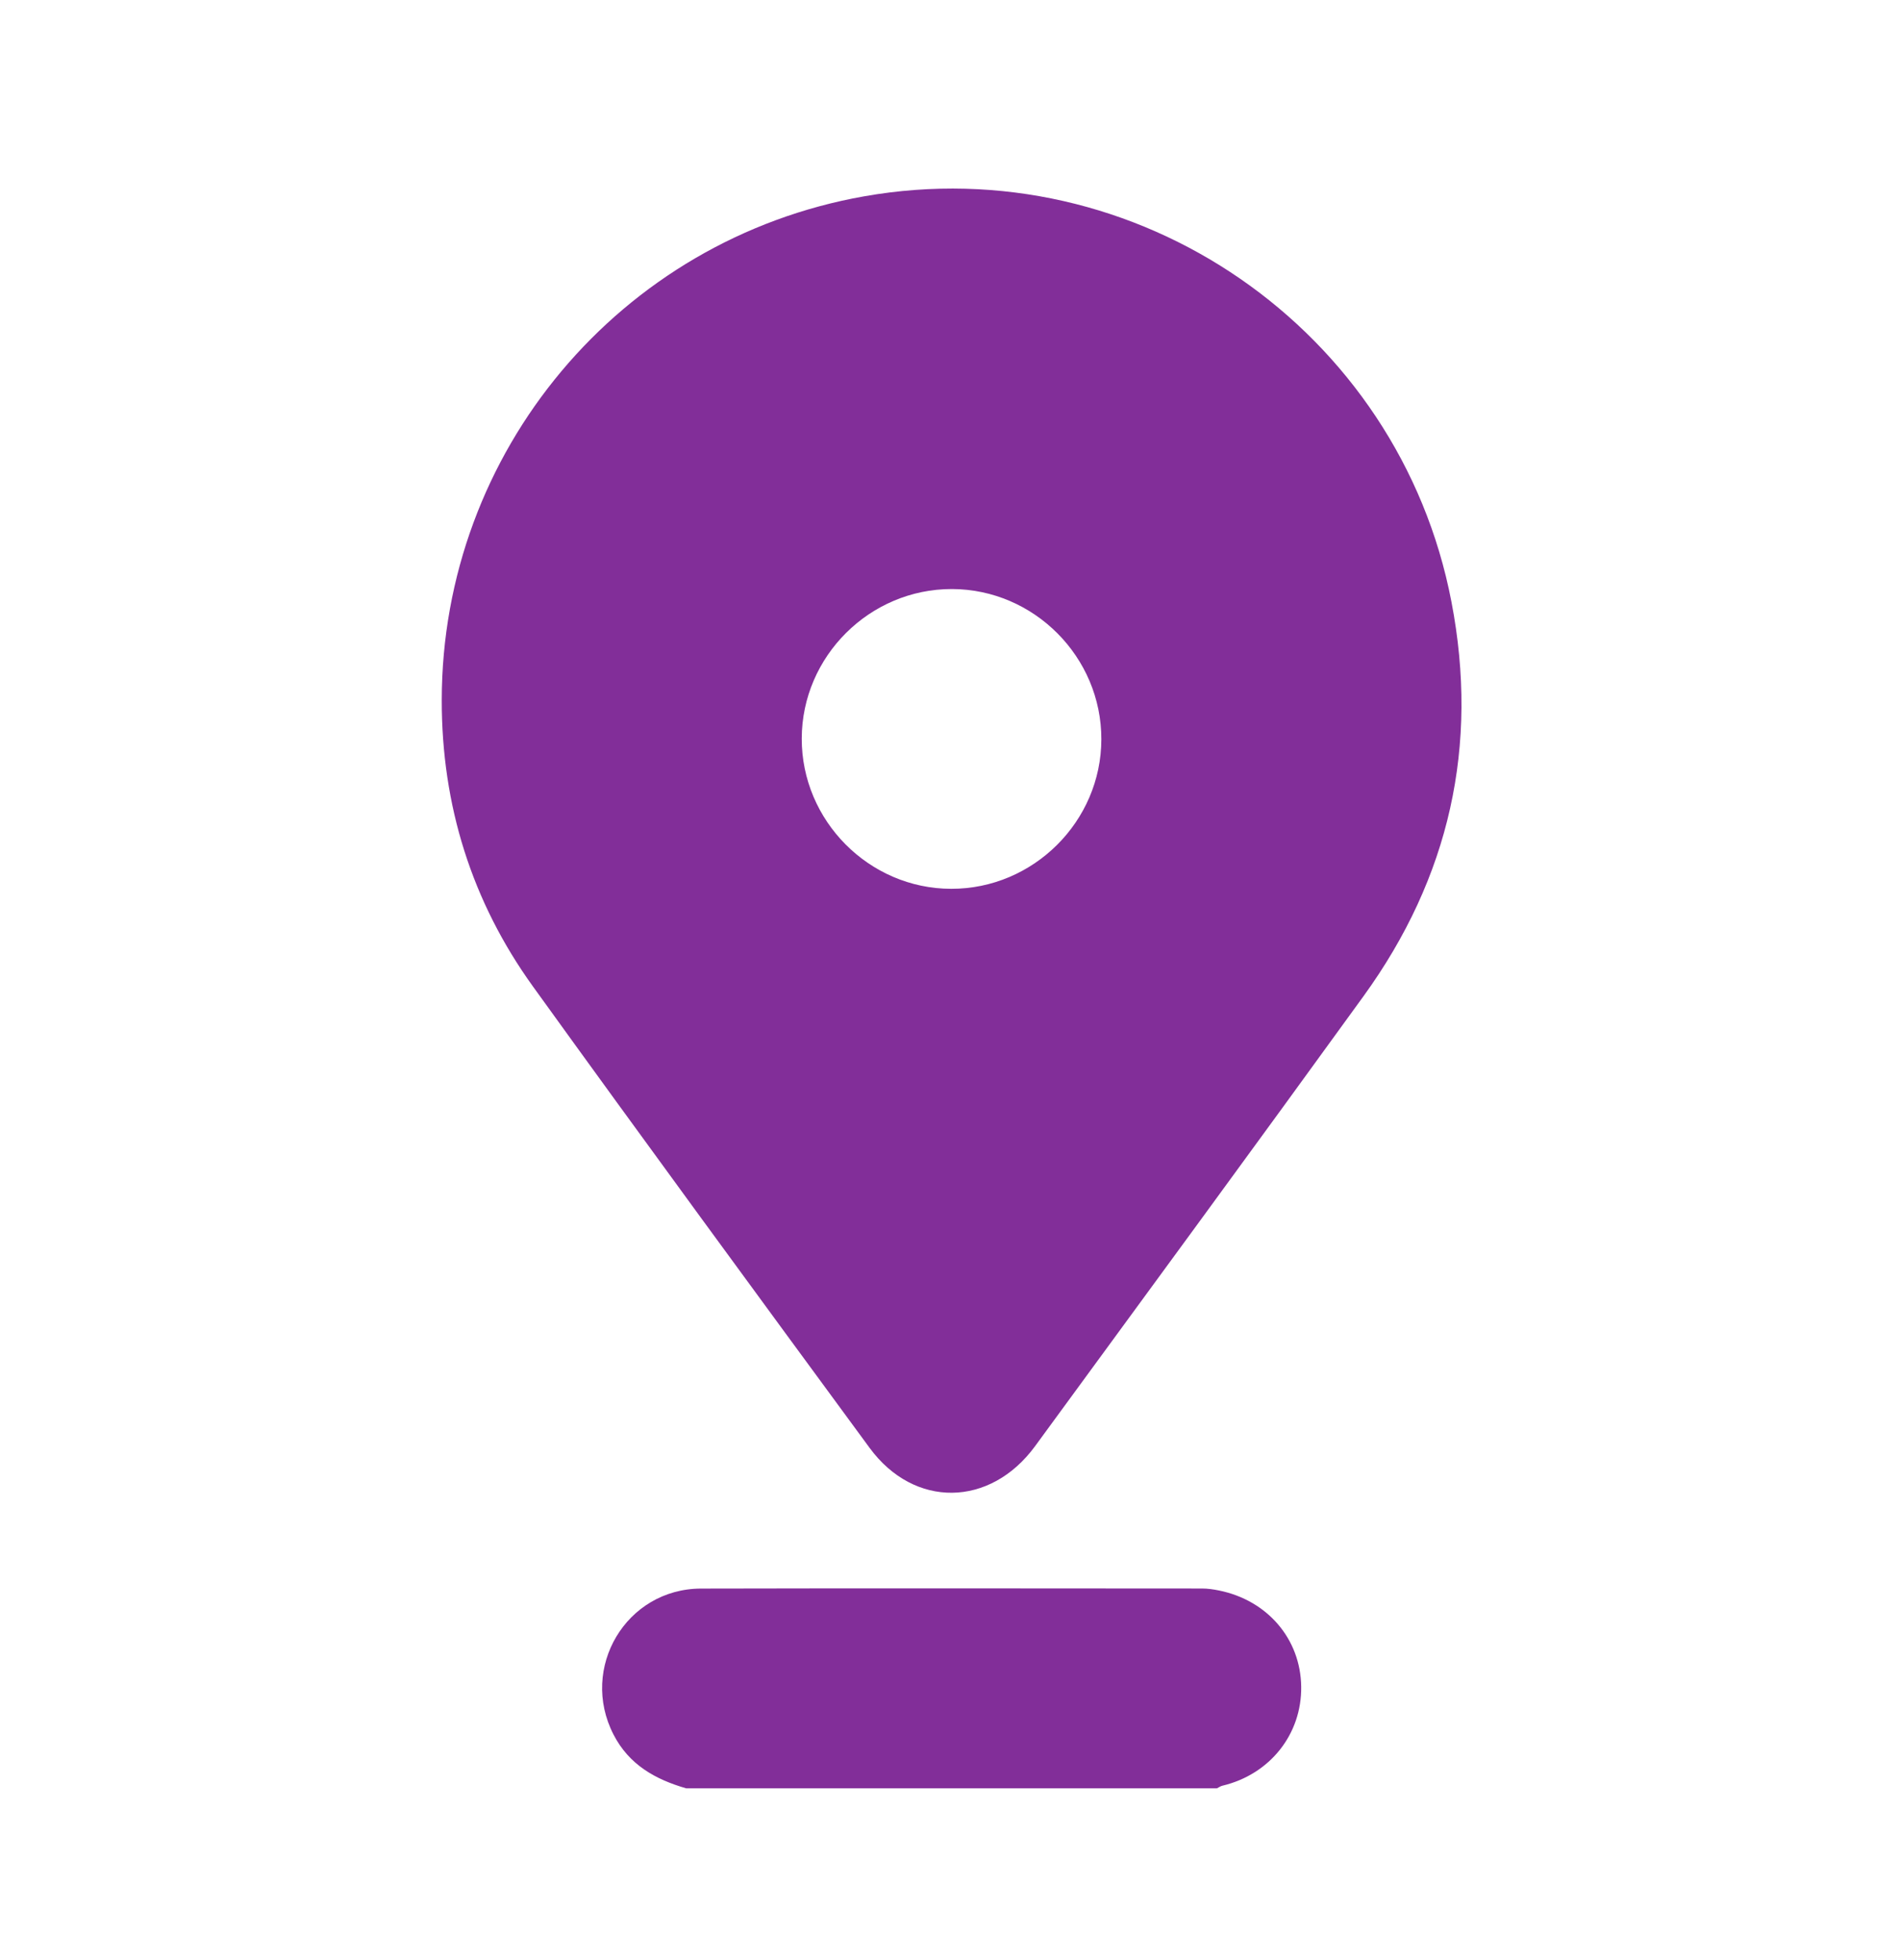 <svg width="32" height="33" viewBox="0 0 32 33" fill="none" xmlns="http://www.w3.org/2000/svg">
<g id="Atomo/ubicacion" clip-path="url(#clip0_404_12034)">
<g id="Group">
<path id="Vector" d="M11.556 30.108C11.037 29.958 10.594 29.711 10.333 29.203C9.756 28.082 10.544 26.749 11.806 26.745C14.619 26.738 17.431 26.743 20.244 26.744C20.339 26.744 20.436 26.758 20.529 26.777C21.347 26.942 21.904 27.594 21.915 28.395C21.926 29.198 21.387 29.874 20.588 30.064C20.556 30.071 20.527 30.093 20.496 30.108H11.556V30.108Z" fill="#822E99"/>
<path id="Vector_2" d="M7.44 11.787C7.443 7.605 10.44 4.031 14.555 3.305C19.142 2.495 23.564 5.545 24.445 10.13C24.912 12.556 24.411 14.775 22.965 16.771C21.131 19.303 19.281 21.823 17.434 24.346C16.678 25.379 15.396 25.399 14.645 24.375C12.747 21.792 10.851 19.208 8.976 16.608C7.944 15.176 7.438 13.557 7.44 11.787ZM16.019 14.964C17.403 14.967 18.547 13.83 18.549 12.447C18.552 11.063 17.416 9.92 16.033 9.917C14.648 9.914 13.506 11.051 13.503 12.434C13.5 13.817 14.637 14.962 16.019 14.964V14.964Z" fill="#822E99"/>
</g>
</g>
<defs>
<clipPath id="clip0_404_12034">
<rect width="32" height="32" fill="white" transform="translate(0 0.5)"/>
</clipPath>
</defs>
</svg>

